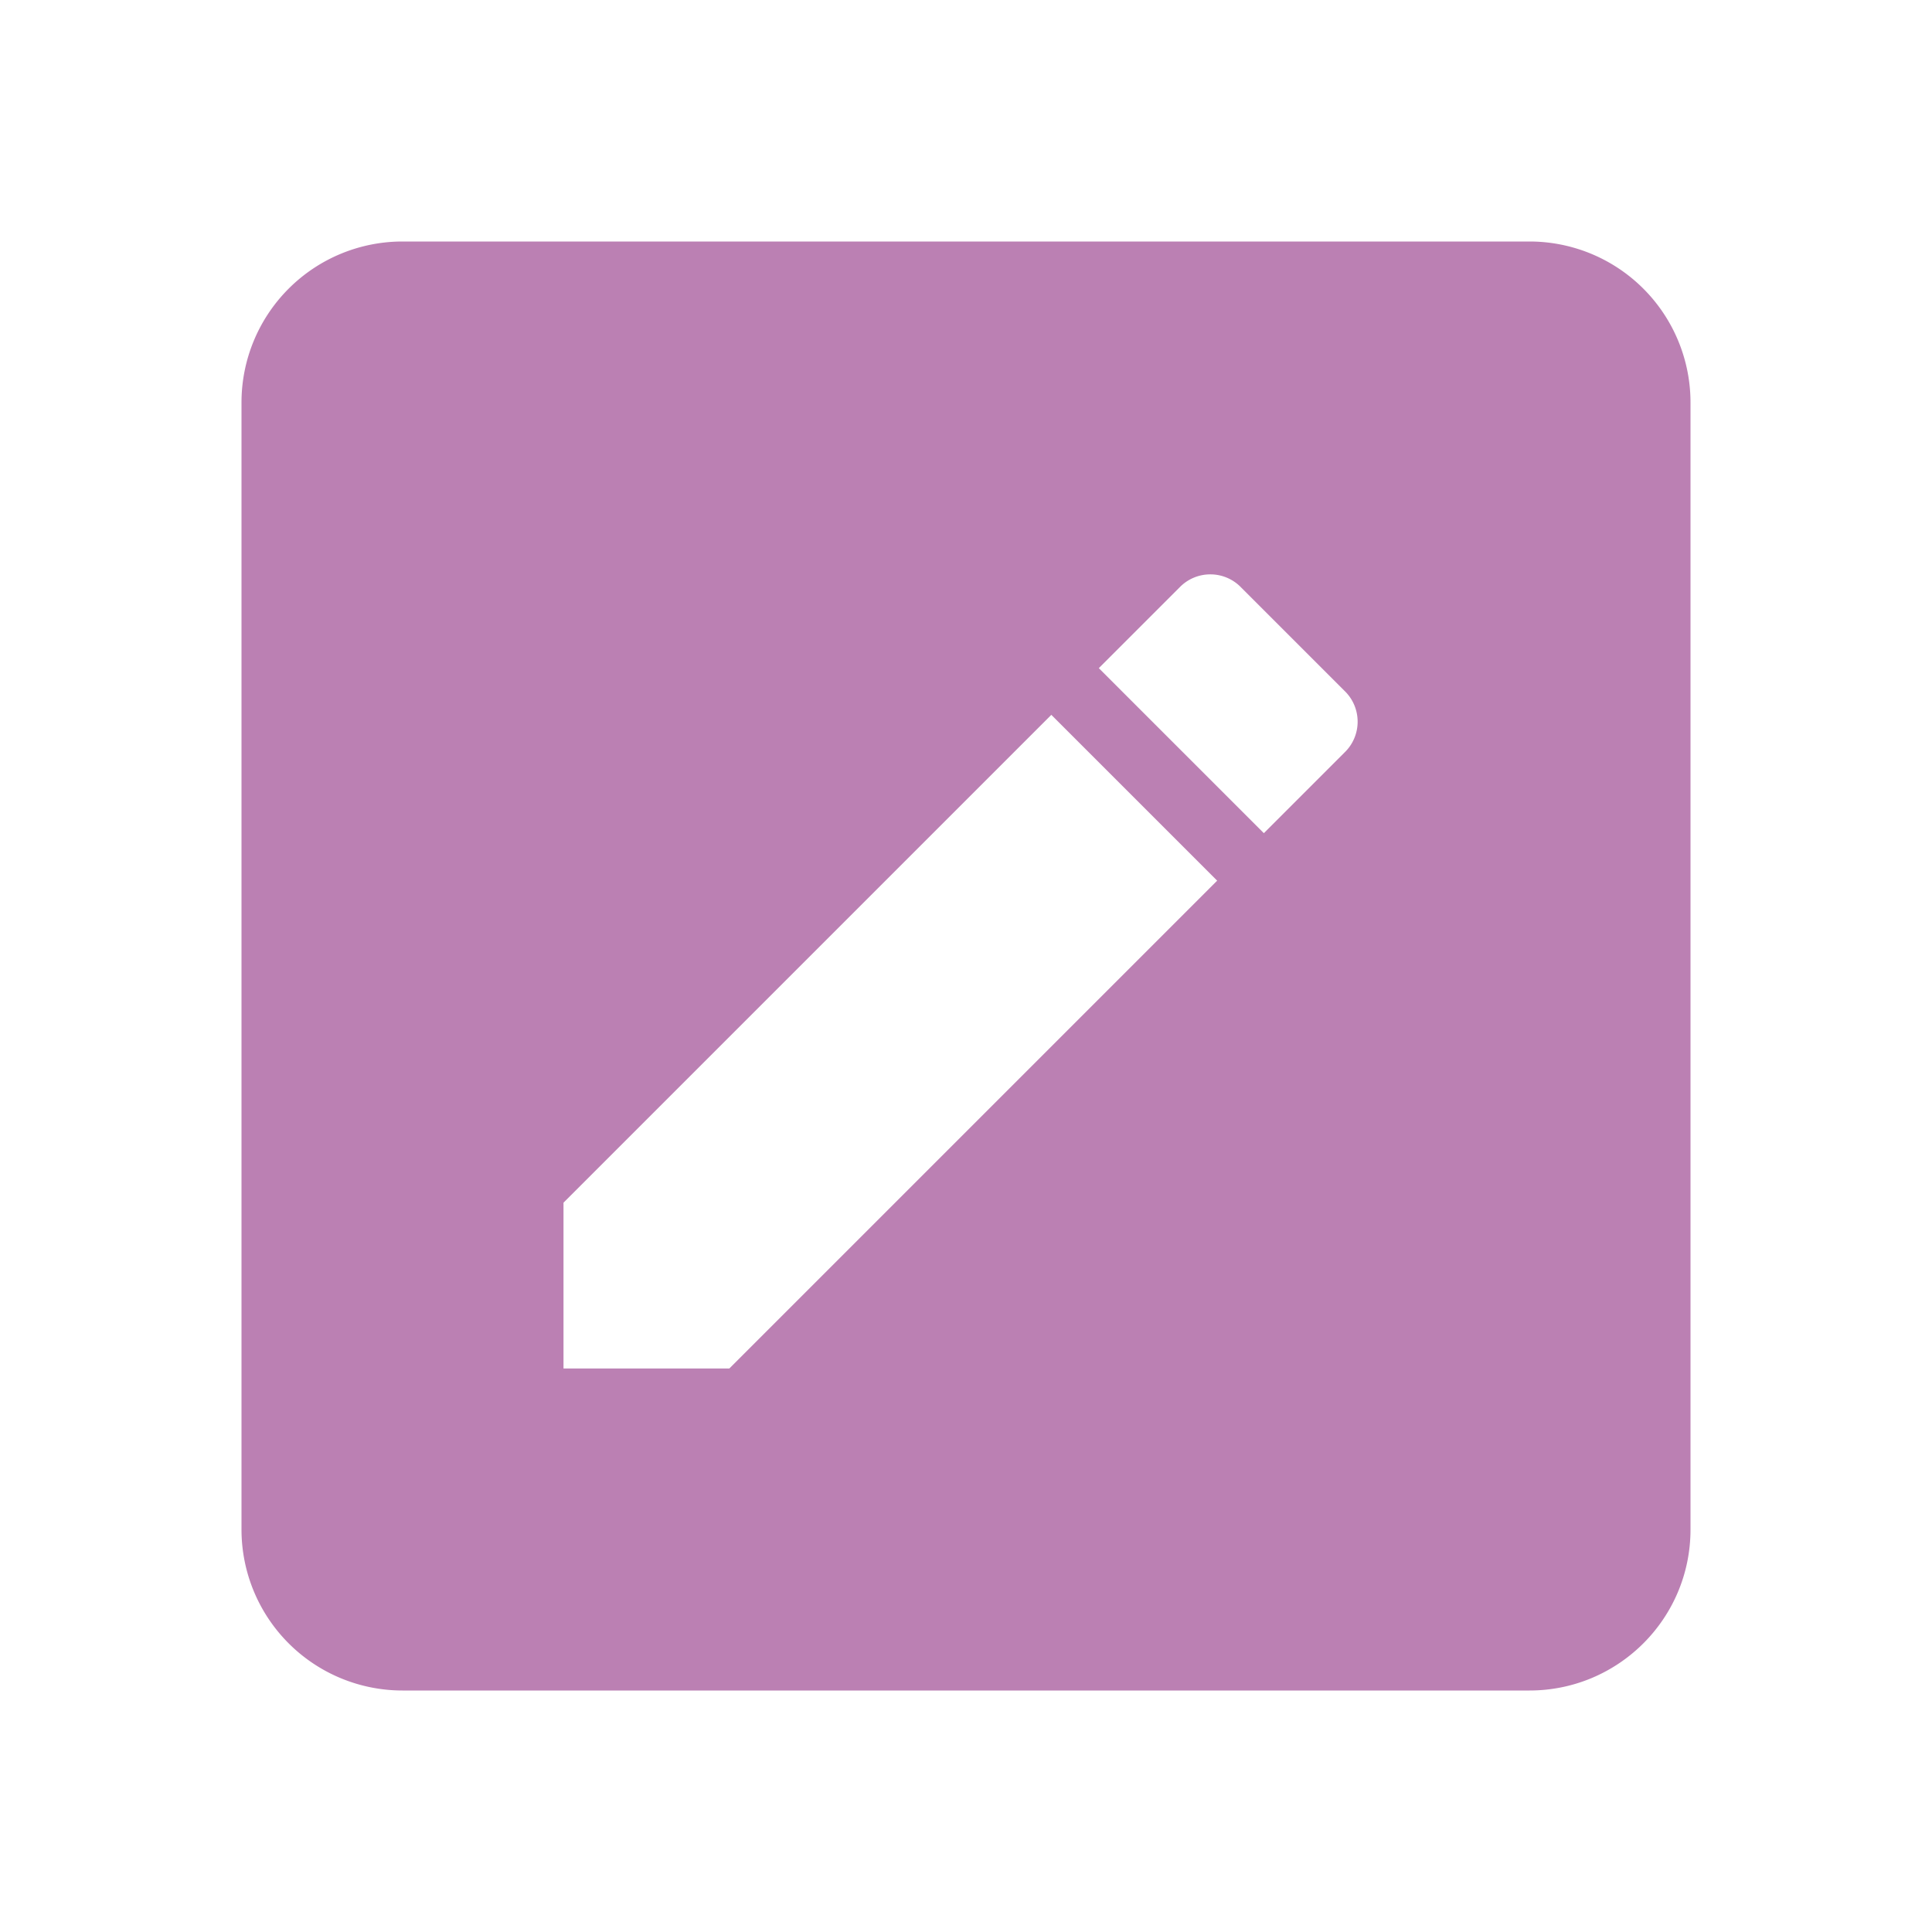 <!--
  - The MIT License (MIT)
  -
  - Copyright (c) 2015-2022 Elior "Mallowigi" Boukhobza
  -
  - Permission is hereby granted, free of charge, to any person obtaining a copy
  - of this software and associated documentation files (the "Software"), to deal
  - in the Software without restriction, including without limitation the rights
  - to use, copy, modify, merge, publish, distribute, sublicense, and/or sell
  - copies of the Software, and to permit persons to whom the Software is
  - furnished to do so, subject to the following conditions:
  -
  - The above copyright notice and this permission notice shall be included in all
  - copies or substantial portions of the Software.
  -
  - THE SOFTWARE IS PROVIDED "AS IS", WITHOUT WARRANTY OF ANY KIND, EXPRESS OR
  - IMPLIED, INCLUDING BUT NOT LIMITED TO THE WARRANTIES OF MERCHANTABILITY,
  - FITNESS FOR A PARTICULAR PURPOSE AND NONINFRINGEMENT. IN NO EVENT SHALL THE
  - AUTHORS OR COPYRIGHT HOLDERS BE LIABLE FOR ANY CLAIM, DAMAGES OR OTHER
  - LIABILITY, WHETHER IN AN ACTION OF CONTRACT, TORT OR OTHERWISE, ARISING FROM,
  - OUT OF OR IN CONNECTION WITH THE SOFTWARE OR THE USE OR OTHER DEALINGS IN THE
  - SOFTWARE.
  -
  -
  -->


<svg big="true" xmlns="http://www.w3.org/2000/svg" version="1.1" width="16px" height="16px" fill="#BB80B3"
     viewBox="0 0 24 24">
  <path
    d="M19,3A2,2 0 0,1 21,5V19C21,20.11 20.1,21 19,21H5A2,2 0 0,1 3,19V5A2,2 0 0,1 5,3H19M16.7,9.35C16.92,9.14 16.92,8.79 16.7,8.58L15.42,7.3C15.21,7.08 14.86,7.08 14.65,7.3L13.65,8.3L15.7,10.35L16.7,9.35M7,14.94V17H9.06L15.12,10.94L13.06,8.88L7,14.94Z" />
</svg>
